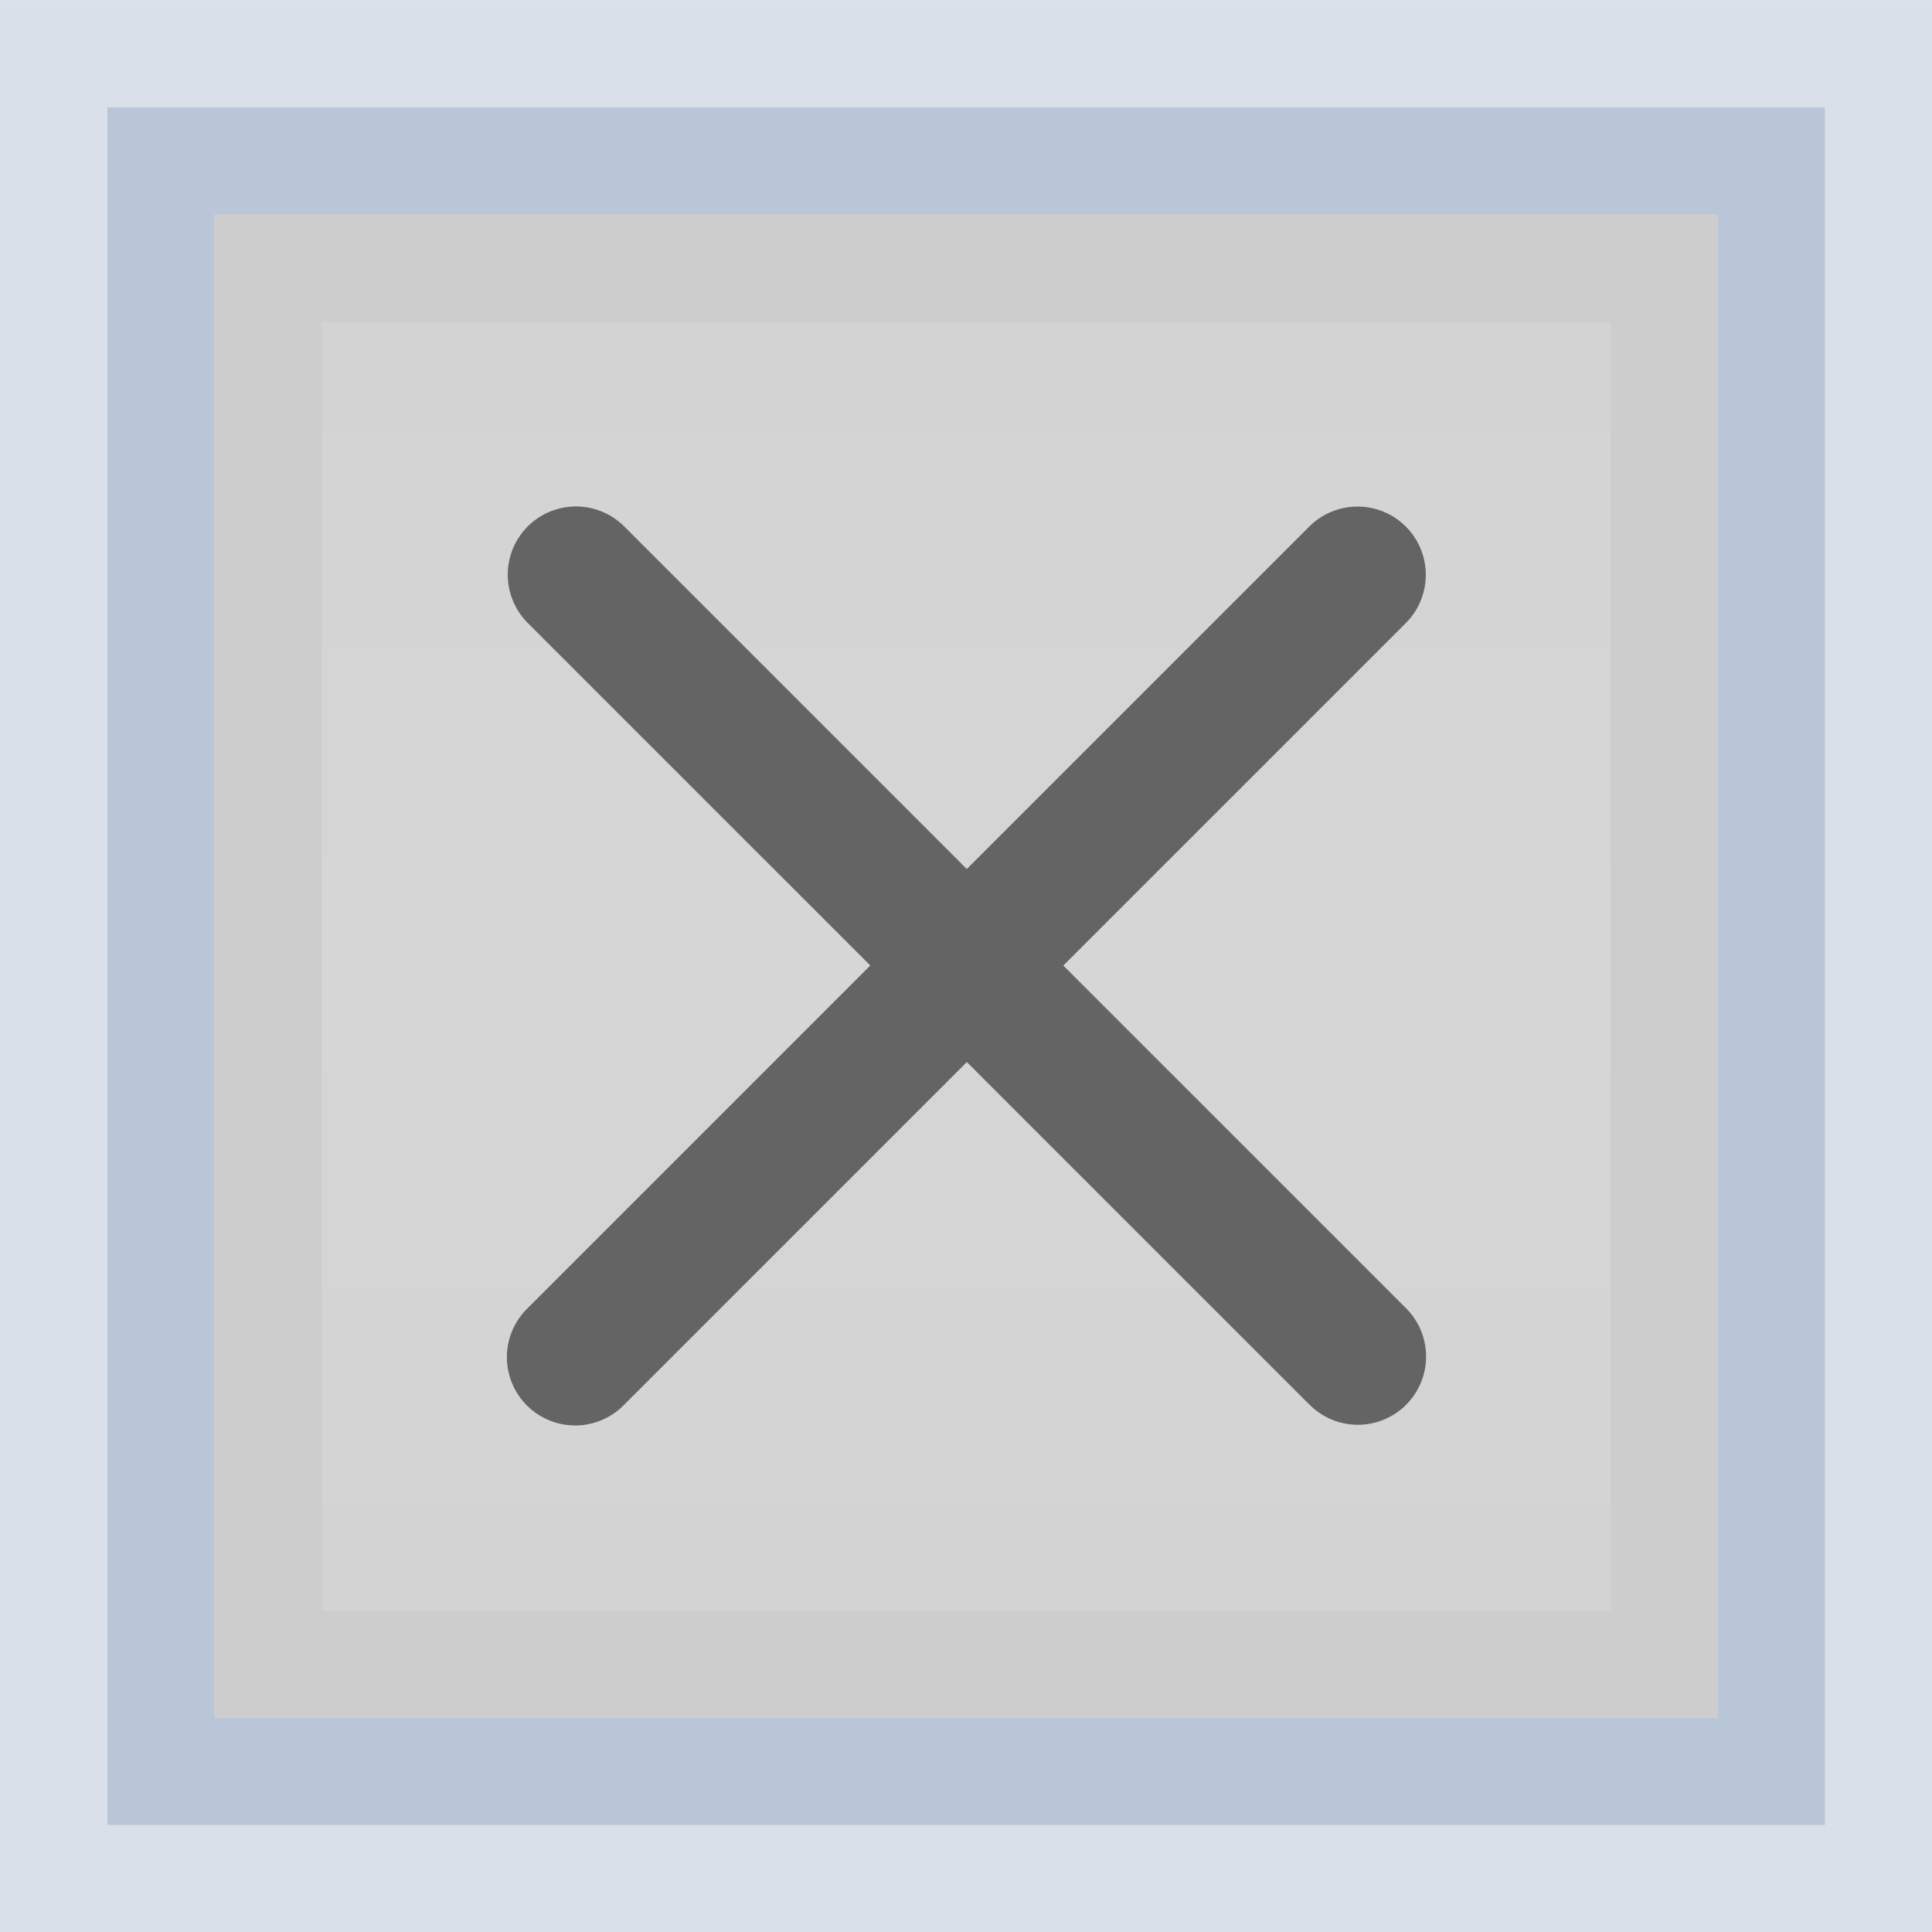 <?xml version="1.0" encoding="UTF-8" standalone="no"?>
<!-- Created with Inkscape (http://www.inkscape.org/) -->

<svg
   xmlns:dc="http://purl.org/dc/elements/1.1/"
   xmlns:cc="http://creativecommons.org/ns#"
   xmlns:rdf="http://www.w3.org/1999/02/22-rdf-syntax-ns#"
   xmlns:svg="http://www.w3.org/2000/svg"
   xmlns="http://www.w3.org/2000/svg"
   xmlns:xlink="http://www.w3.org/1999/xlink"
   xmlns:sodipodi="http://sodipodi.sourceforge.net/DTD/sodipodi-0.dtd"
   xmlns:inkscape="http://www.inkscape.org/namespaces/inkscape"
   width="180"
   height="180"
   id="svg2"
   version="1.1"
   inkscape:version="0.48.0 r9654"
   sodipodi:docname="close_pressed.svg"
   inkscape:export-filename="/home/twosev/close_pressed.png"
   inkscape:export-xdpi="9"
   inkscape:export-ydpi="9">
  <defs
     id="defs4">
    <linearGradient
       id="linearGradient3595">
      <stop
         style="stop-color:#d2d2d2;stop-opacity:1;"
         offset="0"
         id="stop3597" />
      <stop
         id="stop3644"
         offset="0.5"
         style="stop-color:#d6d6d6;stop-opacity:1;" />
      <stop
         style="stop-color:#d2d2d2;stop-opacity:1;"
         offset="1"
         id="stop3599" />
    </linearGradient>
    <inkscape:perspective
       sodipodi:type="inkscape:persp3d"
       inkscape:vp_x="0 : 526.18109 : 1"
       inkscape:vp_y="0 : 1000 : 0"
       inkscape:vp_z="744.09448 : 526.18109 : 1"
       inkscape:persp3d-origin="372.04724 : 350.78739 : 1"
       id="perspective10" />
    <inkscape:perspective
       id="perspective3649"
       inkscape:persp3d-origin="0.5 : 0.33333333 : 1"
       inkscape:vp_z="1 : 0.5 : 1"
       inkscape:vp_y="0 : 1000 : 0"
       inkscape:vp_x="0 : 0.5 : 1"
       sodipodi:type="inkscape:persp3d" />
    <inkscape:perspective
       id="perspective3680"
       inkscape:persp3d-origin="0.5 : 0.33333333 : 1"
       inkscape:vp_z="1 : 0.5 : 1"
       inkscape:vp_y="0 : 1000 : 0"
       inkscape:vp_x="0 : 0.5 : 1"
       sodipodi:type="inkscape:persp3d" />
    <linearGradient
       inkscape:collect="always"
       xlink:href="#linearGradient3595"
       id="linearGradient3601"
       x1="304.286"
       y1="276.435"
       x2="304.286"
       y2="654.004"
       gradientUnits="userSpaceOnUse" />
  </defs>
  <sodipodi:namedview
     id="base"
     pagecolor="#ffffff"
     bordercolor="#666666"
     borderopacity="1.0"
     inkscape:pageopacity="0.0"
     inkscape:pageshadow="2"
     inkscape:zoom="3.2444444"
     inkscape:cx="90"
     inkscape:cy="90"
     inkscape:document-units="px"
     inkscape:current-layer="layer1"
     showgrid="false"
     inkscape:window-width="1438"
     inkscape:window-height="822"
     inkscape:window-x="0"
     inkscape:window-y="25"
     inkscape:window-maximized="1" />
  <g
     inkscape:label="Layer 1"
     inkscape:groupmode="layer"
     id="layer1"
     transform="translate(-92.429,-497.026)">
    <g
       id="g3699"
       transform="matrix(0.424,0,0,0.424,53.437,389.801)"
       inkscape:export-xdpi="9"
       inkscape:export-ydpi="9"
       inkscape:export-filename="/usr/share/themes/absolute/metacity-1/close.png">
      <g
         id="g3694">
        <rect
           style="fill:url(#linearGradient3601);fill-opacity:1;fill-rule:nonzero;stroke:#b8c6d7;stroke-width:23.587;stroke-miterlimit:4;stroke-opacity:1;stroke-dasharray:none"
           id="rect2818"
           width="353.981"
           height="353.981"
           x="127.295"
           y="288.229"
           ry="0"
           rx="82.937" />
        <rect
           ry="0"
           y="311.836"
           x="150.903"
           height="306.766"
           width="306.766"
           id="rect3592"
           style="fill:none;stroke:#cdcdcd;stroke-width:23.587;stroke-miterlimit:4;stroke-opacity:1;stroke-dasharray:none" />
        <rect
           style="fill:none;stroke:#d9e0e9;stroke-width:23.587;stroke-miterlimit:4;stroke-opacity:1;stroke-dasharray:none"
           id="rect2818-2"
           width="400.983"
           height="400.983"
           x="103.766"
           y="264.707"
           ry="0"
           inkscape:export-filename="/home/twosev/close_pressed.png"
           inkscape:export-xdpi="9"
           inkscape:export-ydpi="9" />
      </g>
      <g
         transform="translate(556.801,291.363)"
         id="g3636">
        <g
           id="g3606"
           style="stroke:#828282;stroke-width:37.106;stroke-miterlimit:4;stroke-opacity:1;stroke-dasharray:none"
           transform="matrix(0.808,0,0,0.808,-48.356,33.282)">
          <path
             id="path3602"
             d="m -358.819,67.472 c 212.637,212.637 212.637,212.637 212.637,212.637"
             style="fill:none;stroke:#646464;stroke-width:37.106;stroke-linecap:round;stroke-linejoin:miter;stroke-miterlimit:4;stroke-opacity:1;stroke-dasharray:none" />
        </g>
        <path
           id="path3604"
           d="M -166.542,87.833 C -338.458,259.748 -338.458,259.748 -338.458,259.748"
           style="fill:none;stroke:#646464;stroke-width:30;stroke-linecap:round;stroke-linejoin:miter;stroke-miterlimit:4;stroke-opacity:1;stroke-dasharray:none" />
      </g>
    </g>
  </g>
</svg>
